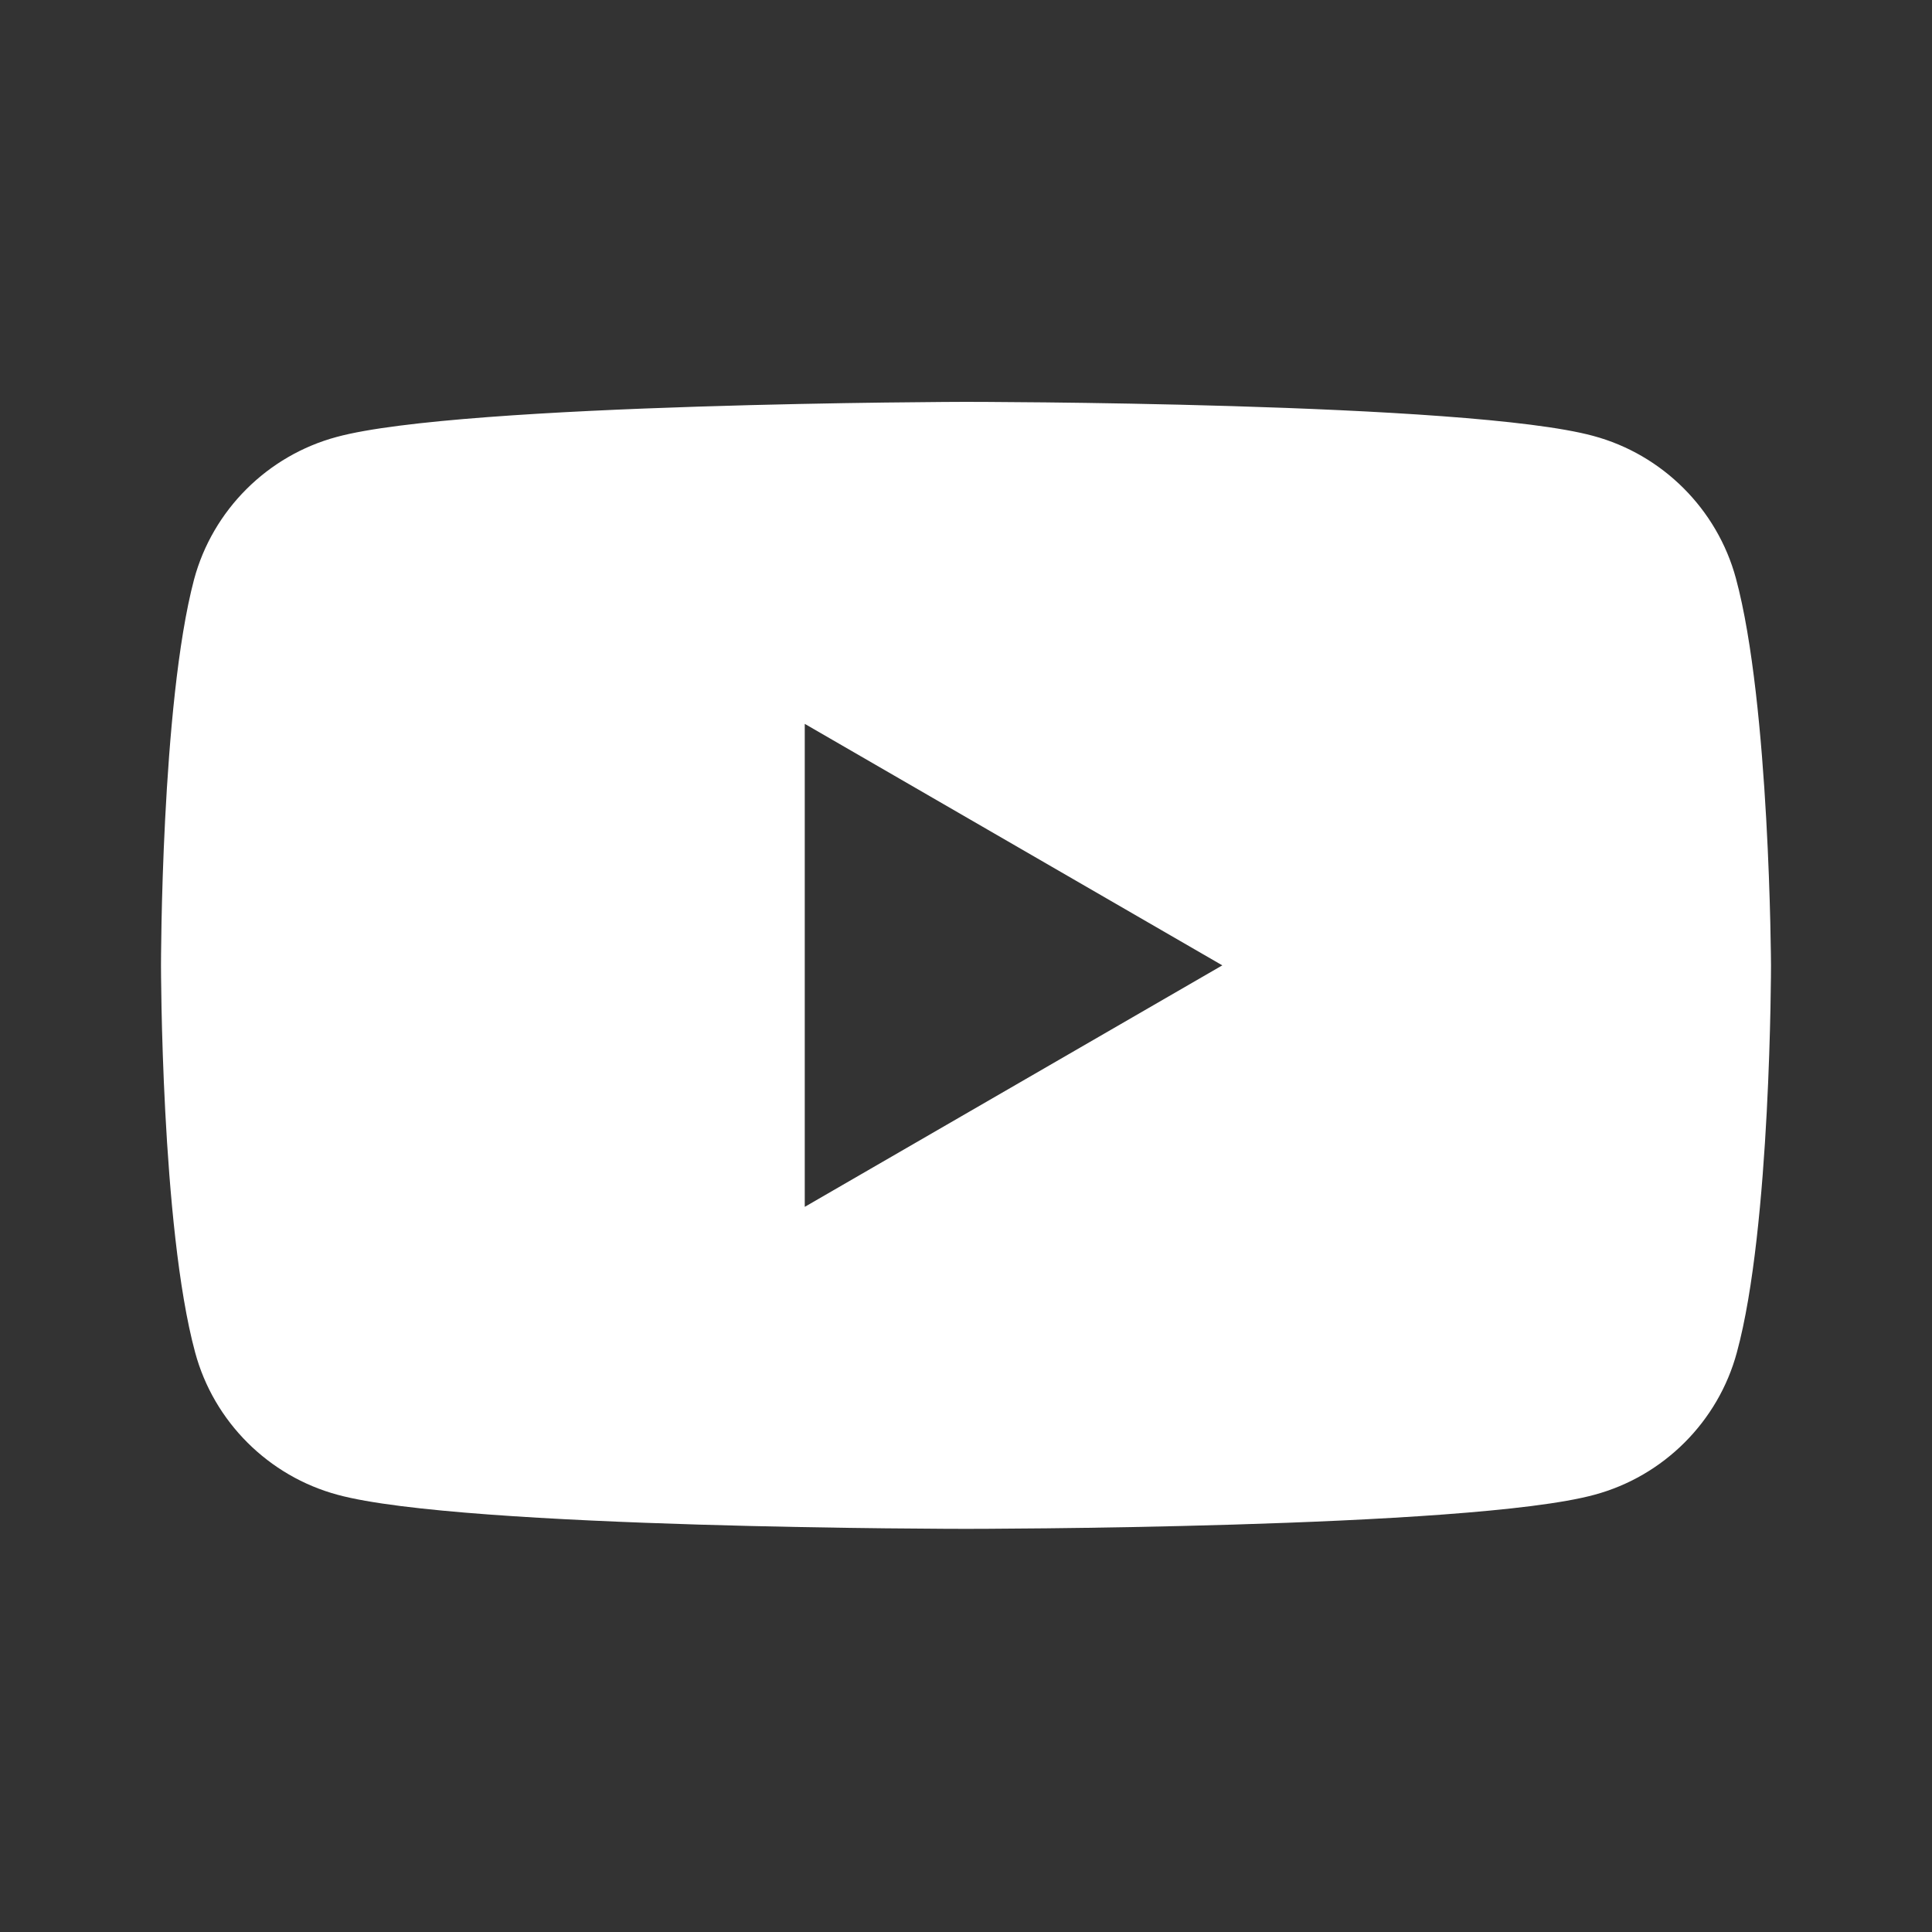 <svg width="24" height="24" viewBox="0 0 24 24" fill="none" xmlns="http://www.w3.org/2000/svg">
<rect x="0" y="0" width="24" height="24" fill="#333333" stroke="none"/>
<path fill-rule="evenodd" clip-rule="evenodd" d="M19.792 5.415C20.652 5.646 21.332 6.326 21.564 7.184C21.987 8.749 22 11.992 22 11.992C22 11.992 22 15.249 21.576 16.8C21.345 17.659 20.665 18.338 19.805 18.569C18.252 18.992 12 18.992 12 18.992C12 18.992 5.748 18.992 4.195 18.569C3.335 18.338 2.655 17.659 2.424 16.8C2 15.236 2 11.992 2 11.992C2 11.992 2 8.749 2.411 7.197C2.642 6.338 3.322 5.659 4.182 5.428C5.736 5.005 11.987 4.992 11.987 4.992C11.987 4.992 18.239 4.992 19.792 5.415ZM15.184 11.992L9.997 14.992V8.992L15.184 11.992Z" fill="white"/>
</svg>

